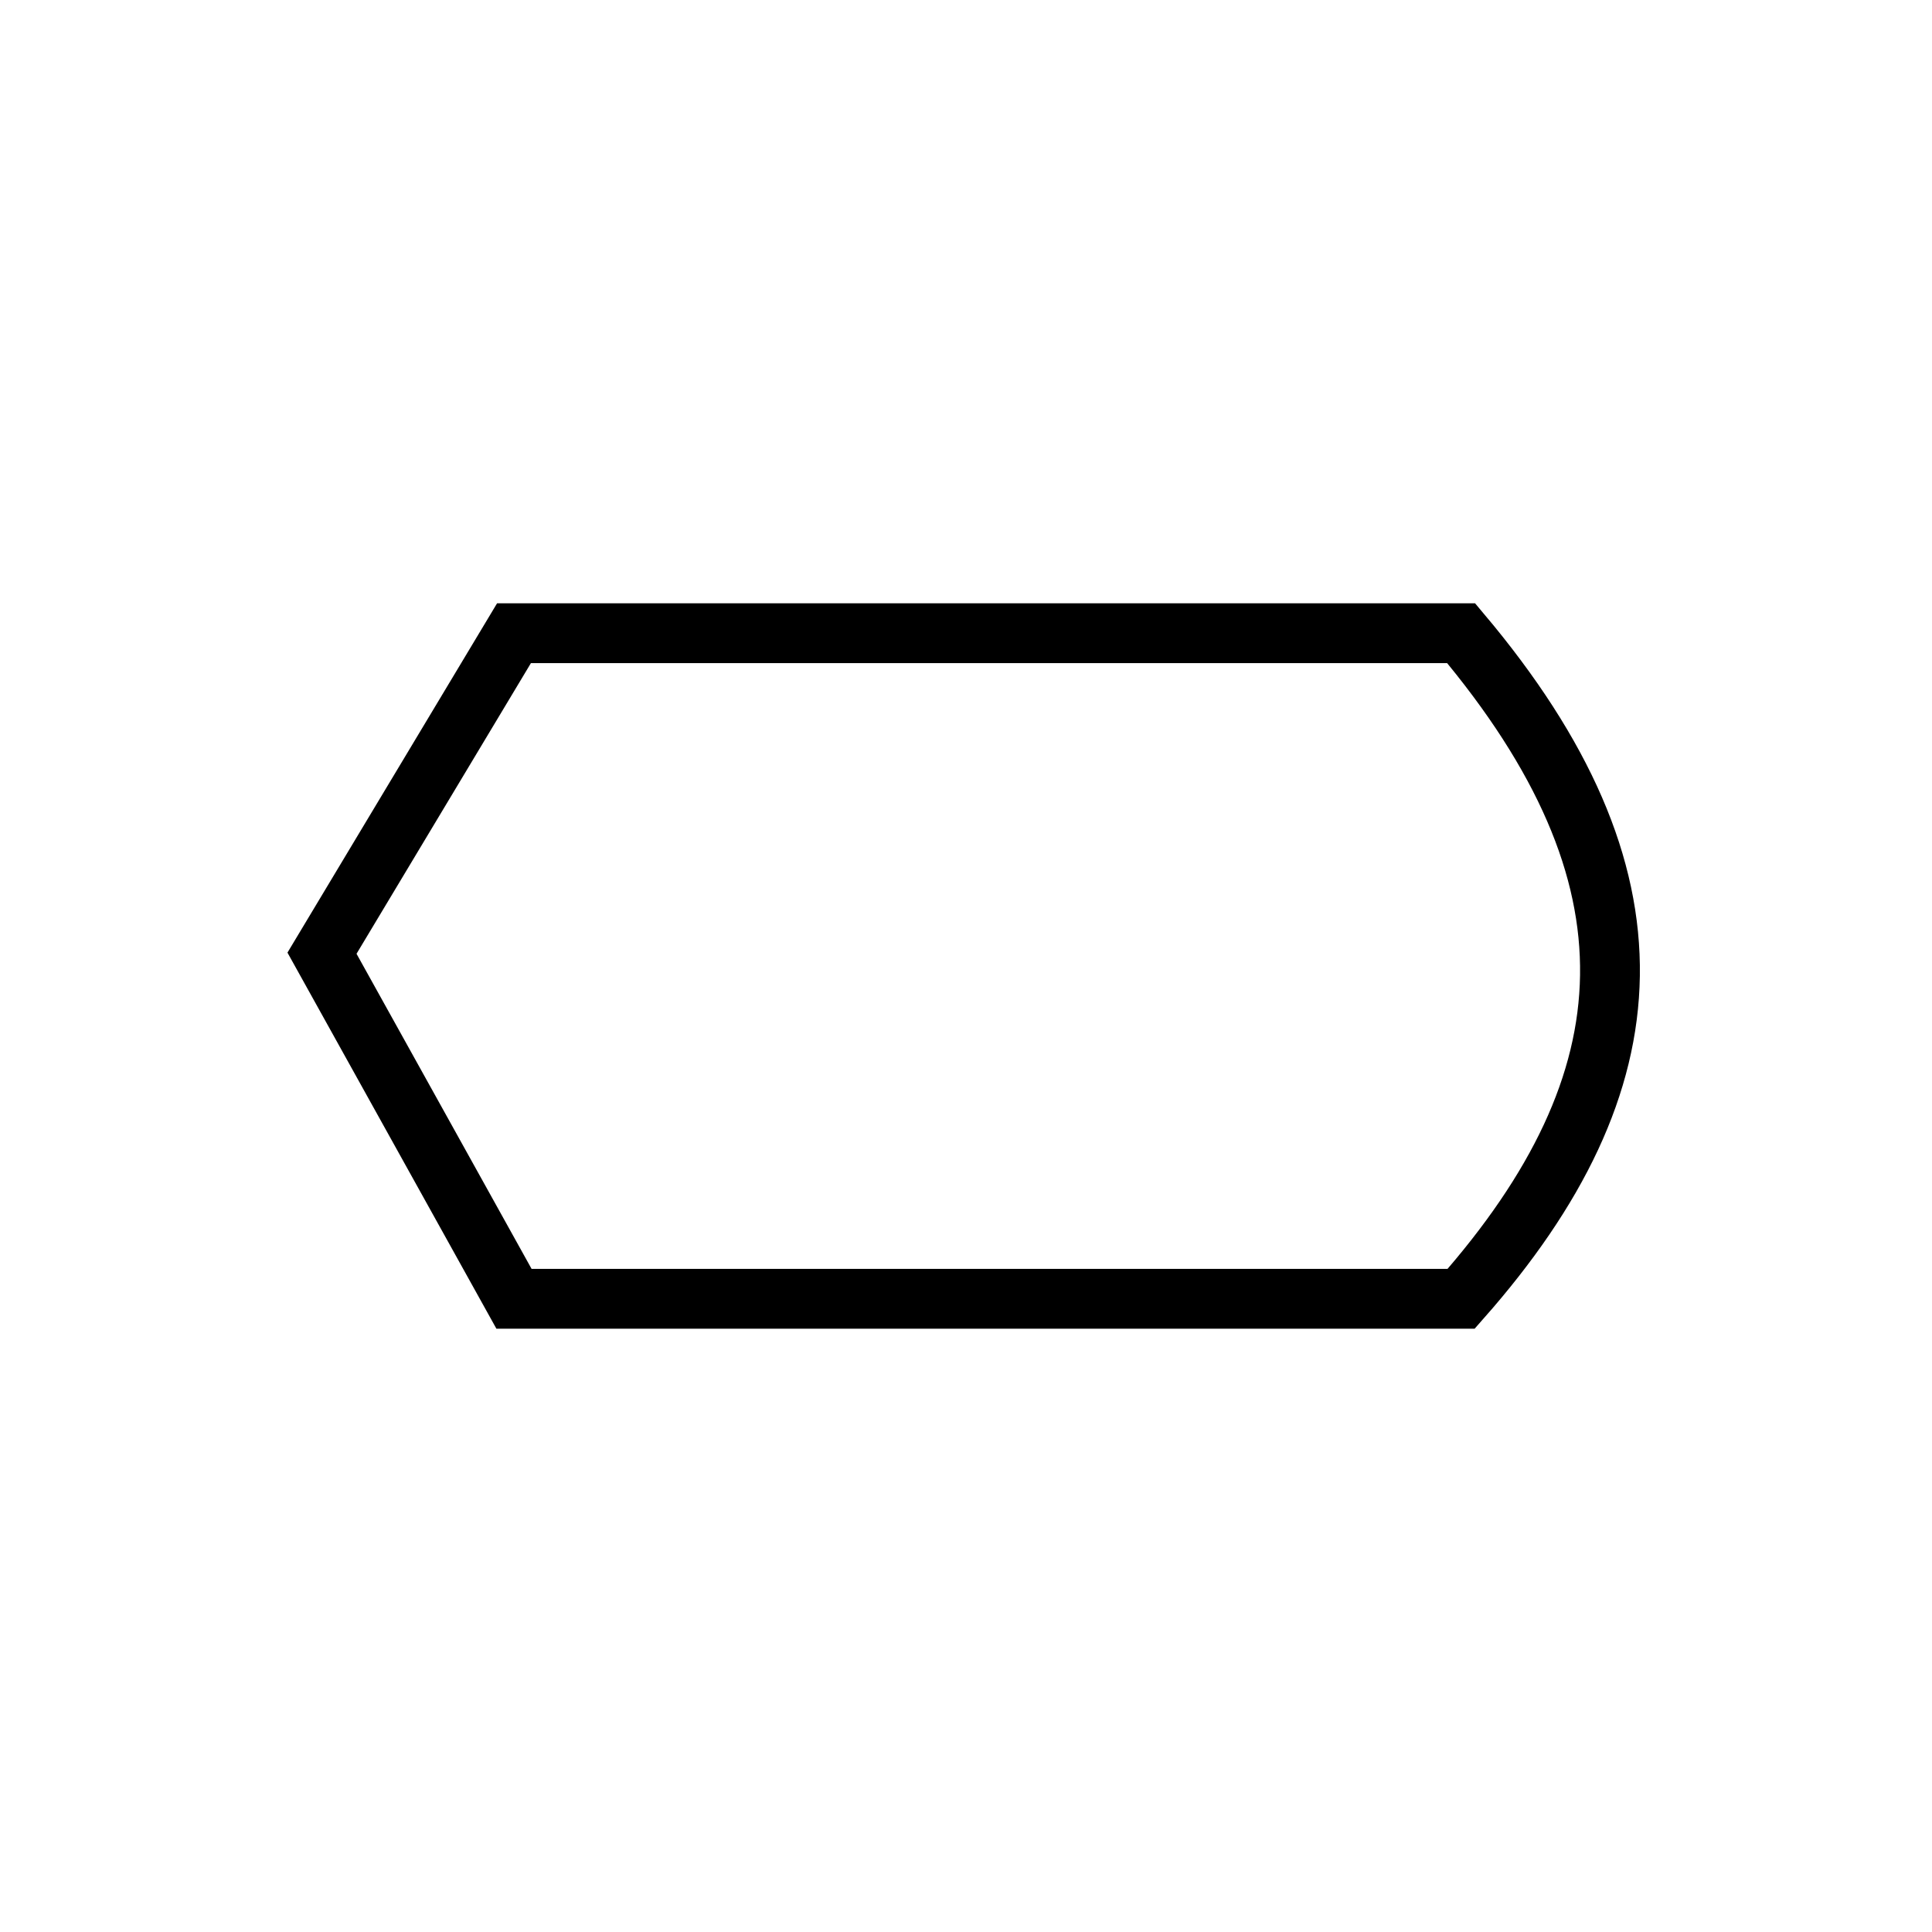 <svg style="display: inline-block;" width="48" height="48" viewBox="0 0 48 48" fill="none" xmlns="http://www.w3.org/2000/svg" class="h-12 w-12   dark:bg-white dark:text-primary-500  ">
<path d="M36.302 32.268C41.072 26.862 41.39 21.774 36.302 15.732H12.77L8 23.682L12.77 32.268H36.302Z" fill="none" stroke="currentColor" stroke-width="1.486"/>
</svg>